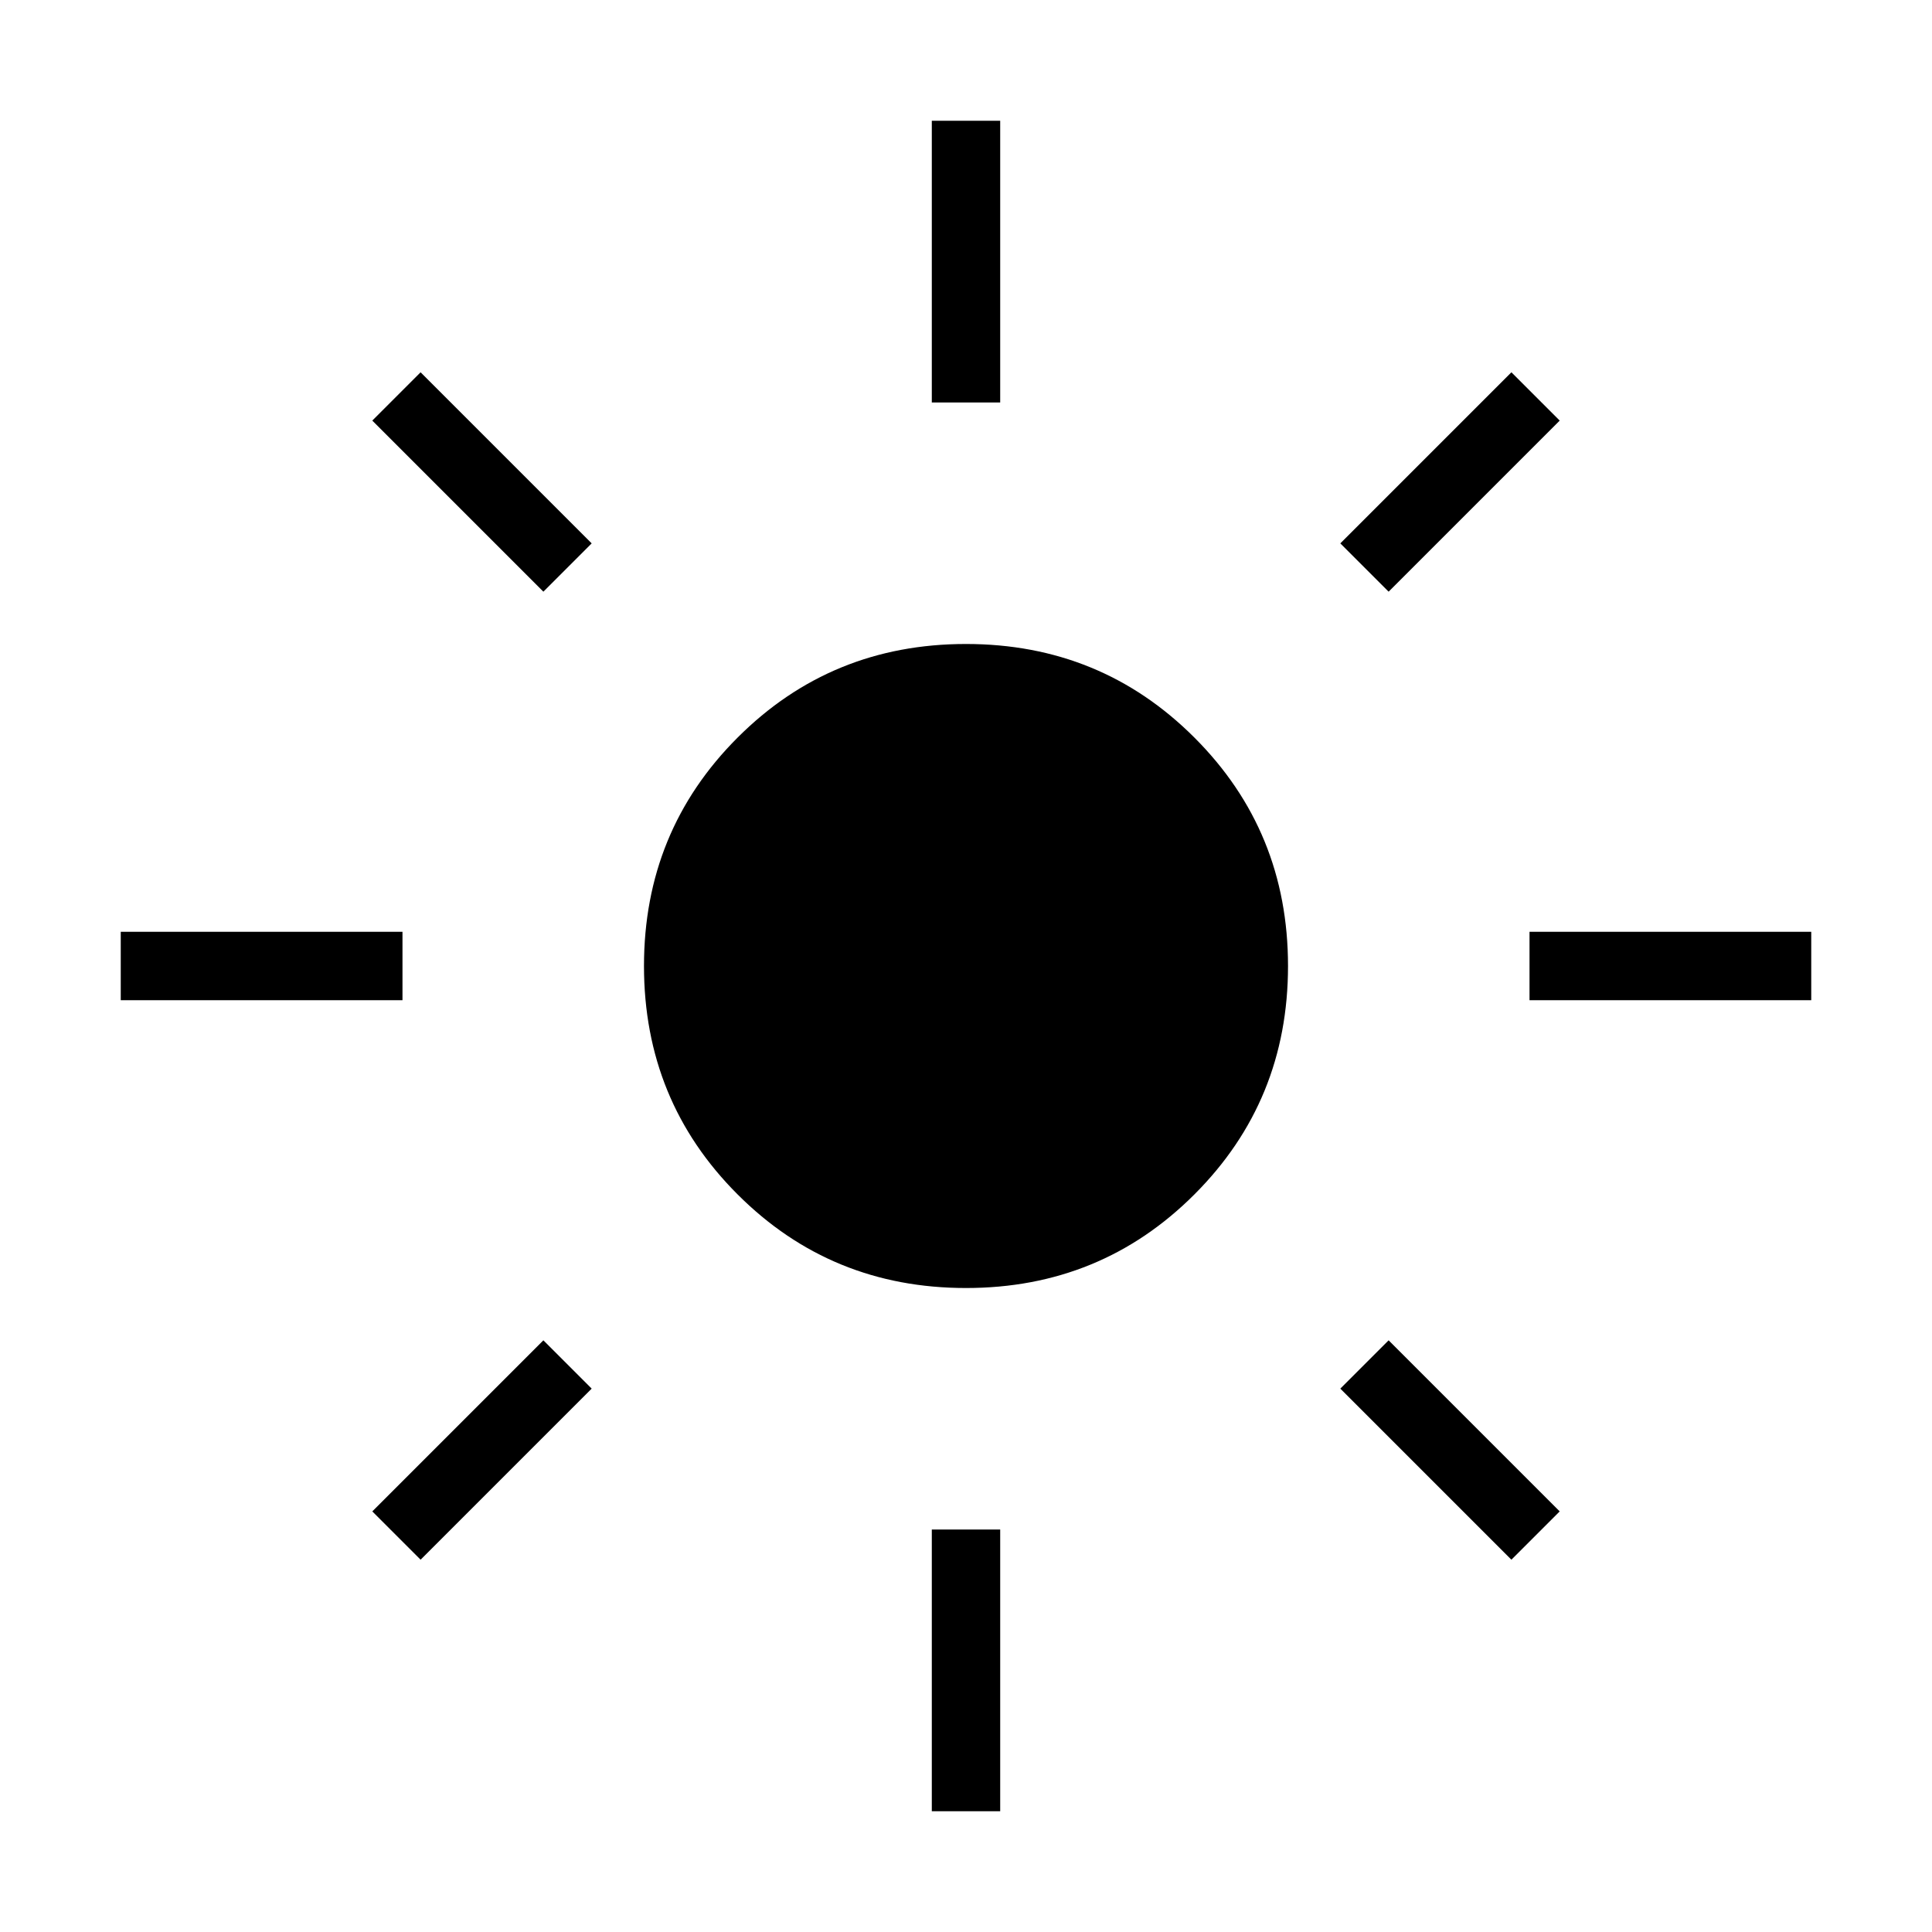 <svg xmlns="http://www.w3.org/2000/svg" height="40" width="40"><path d="M20 26.667Q17.208 26.667 15.271 24.729Q13.333 22.792 13.333 20Q13.333 17.208 15.271 15.271Q17.208 13.333 20 13.333Q22.792 13.333 24.729 15.271Q26.667 17.208 26.667 20Q26.667 22.792 24.729 24.729Q22.792 26.667 20 26.667ZM2.5 20.708V19.292H8.333V20.708ZM31.667 20.708V19.292H37.5V20.708ZM19.292 8.333V2.5H20.708V8.333ZM19.292 37.5V31.667H20.708V37.5ZM11.25 12.25 7.708 8.708 8.708 7.708 12.25 11.25ZM31.292 32.292 27.75 28.75 28.75 27.75 32.292 31.292ZM28.75 12.25 27.75 11.25 31.292 7.708 32.292 8.708ZM8.708 32.292 7.708 31.292 11.25 27.75 12.25 28.75Z"/></svg>